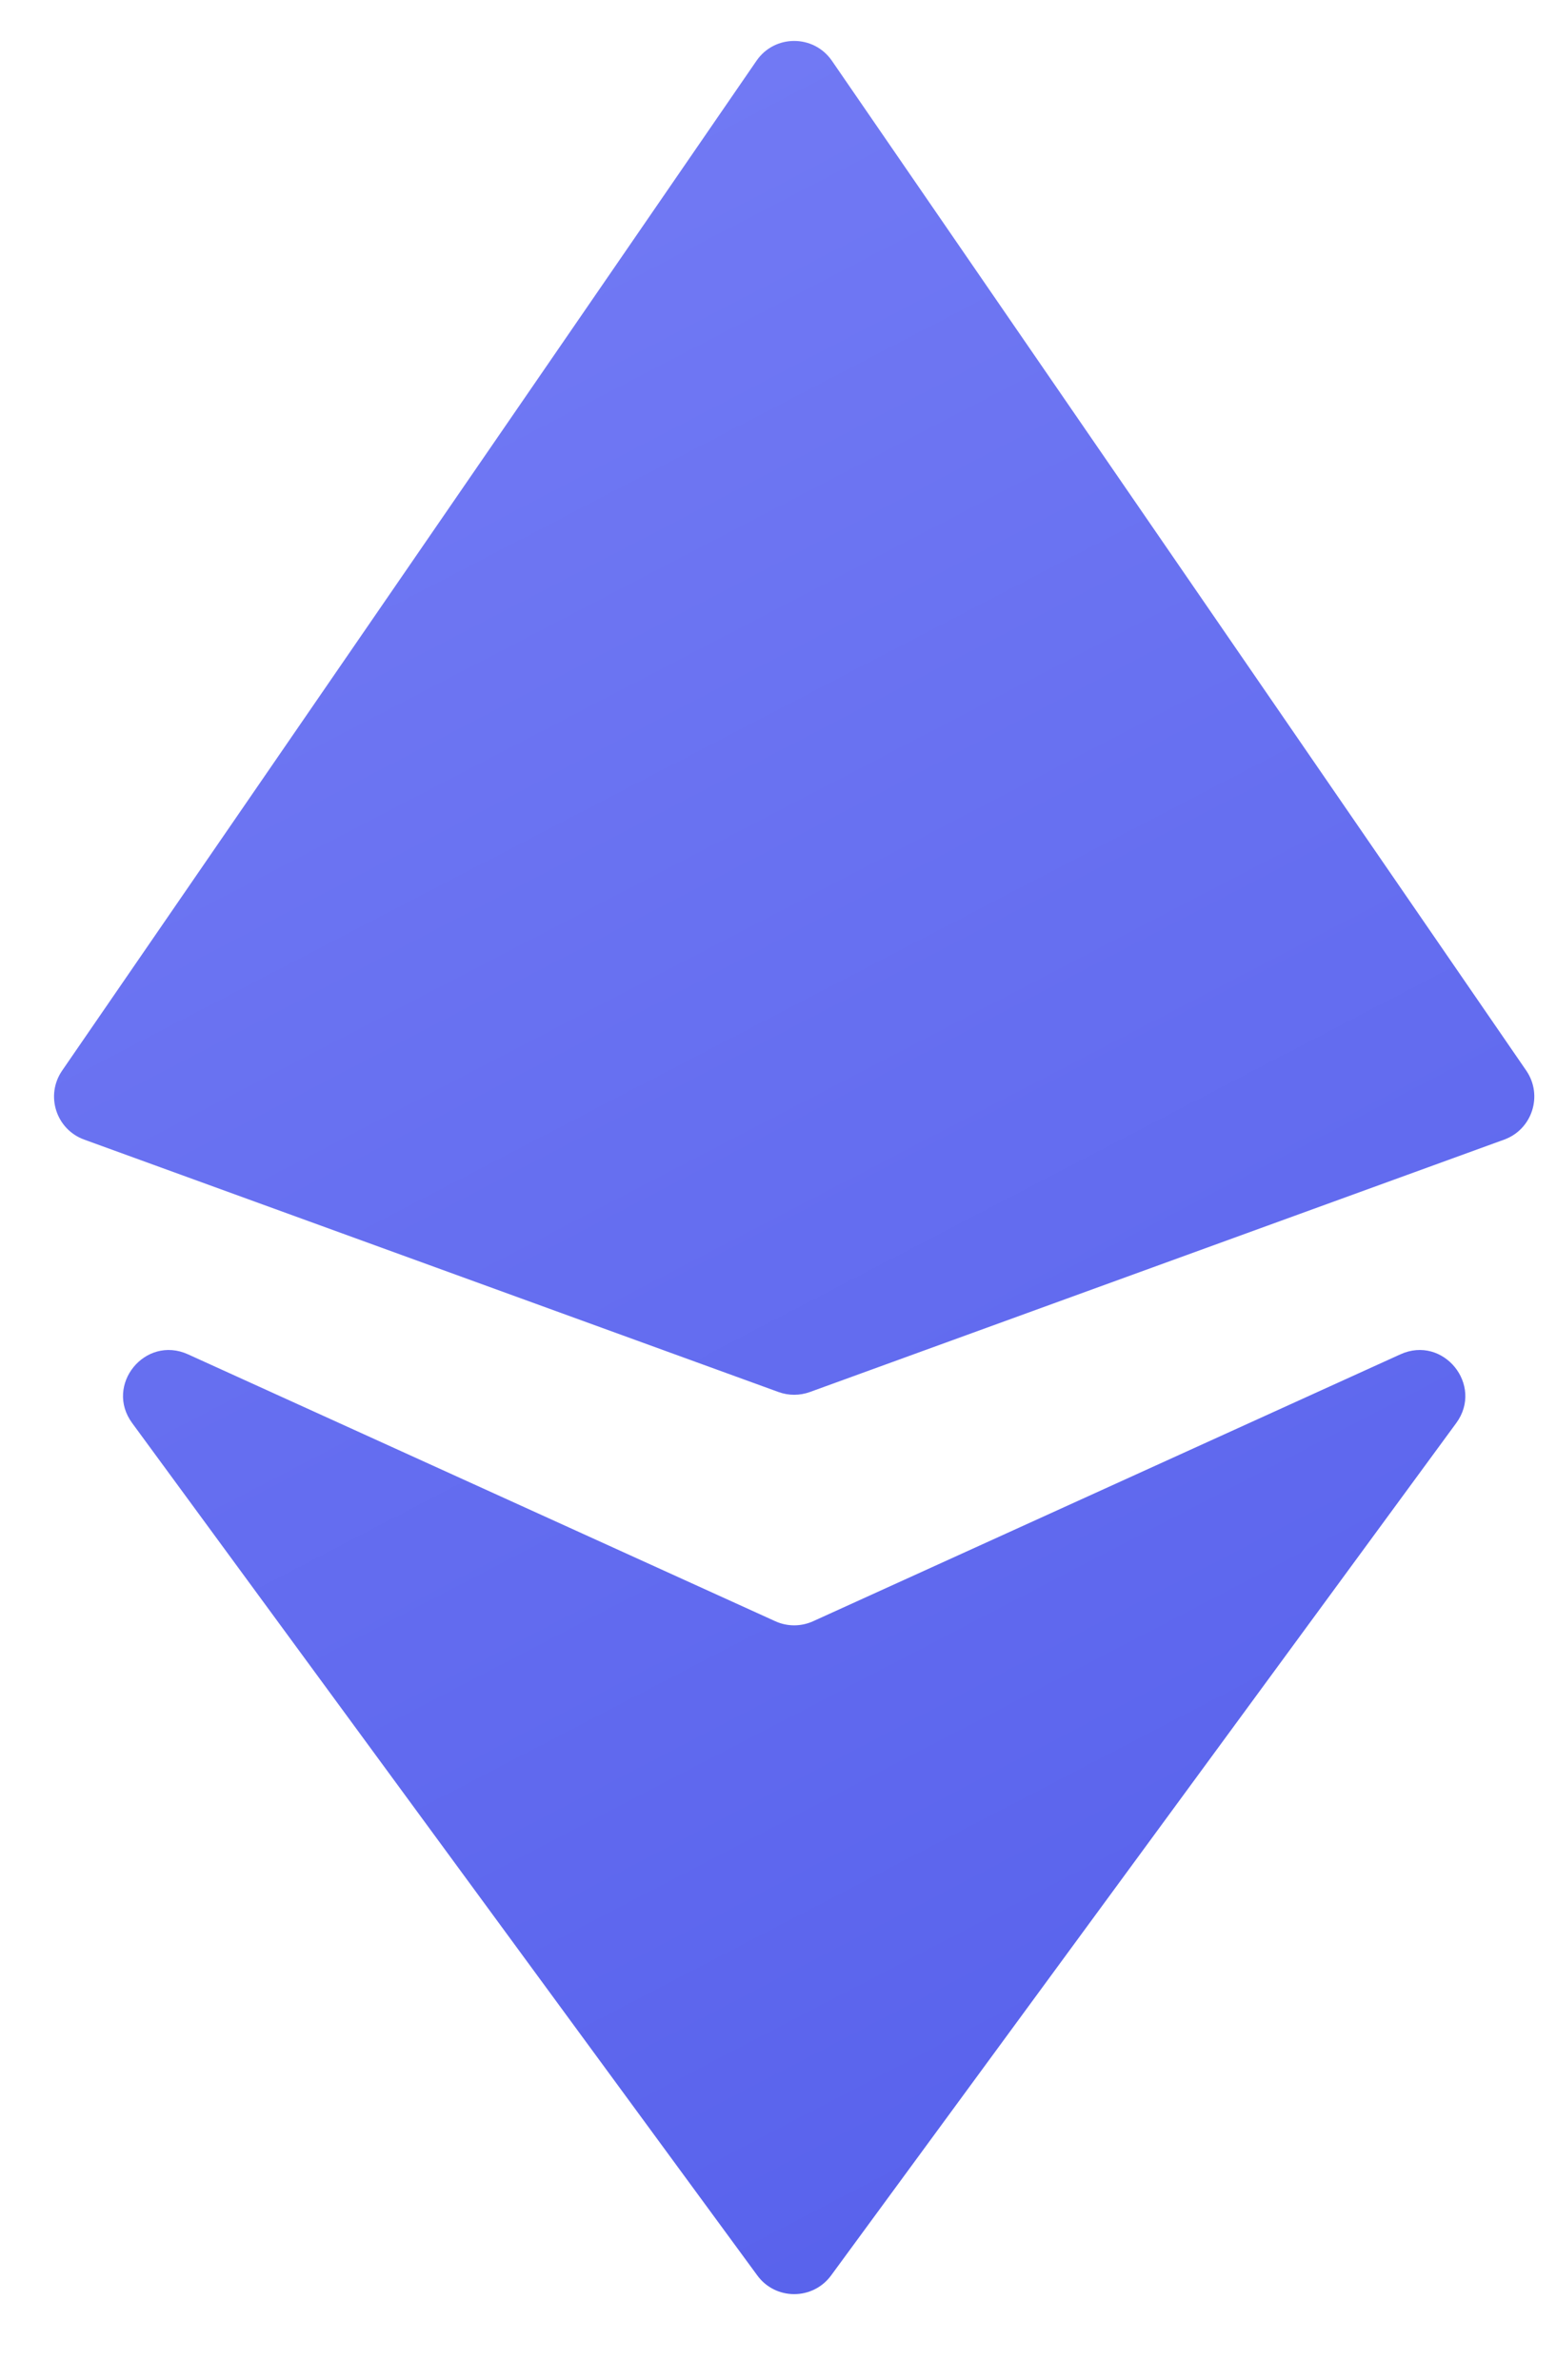 <svg width="17" height="26" viewBox="0 0 17 26" fill="none" xmlns="http://www.w3.org/2000/svg">
<path fill-rule="evenodd" clip-rule="evenodd" d="M8.265 0.664C8.463 0.375 8.89 0.375 9.089 0.664L16.675 11.697C16.86 11.967 16.741 12.339 16.434 12.451L8.848 15.209C8.737 15.249 8.616 15.249 8.506 15.209L0.92 12.451C0.612 12.339 0.493 11.967 0.679 11.697L8.265 0.664ZM9.08 24.861C8.88 25.133 8.473 25.133 8.274 24.861L1.444 15.548C1.139 15.133 1.585 14.584 2.054 14.797L8.47 17.713C8.601 17.773 8.752 17.773 8.884 17.713L15.3 14.797C15.768 14.584 16.214 15.133 15.91 15.548L9.08 24.861Z" fill="url(#paint0_linear)"/>
<defs>
<linearGradient id="paint0_linear" x1="16.763" y1="25.065" x2="3.239" y2="-0.931" gradientUnits="userSpaceOnUse">
<stop stop-color="#555FEB"/>
<stop offset="0.906" stop-color="#727AF4"/>
</linearGradient>
</defs>
</svg>
